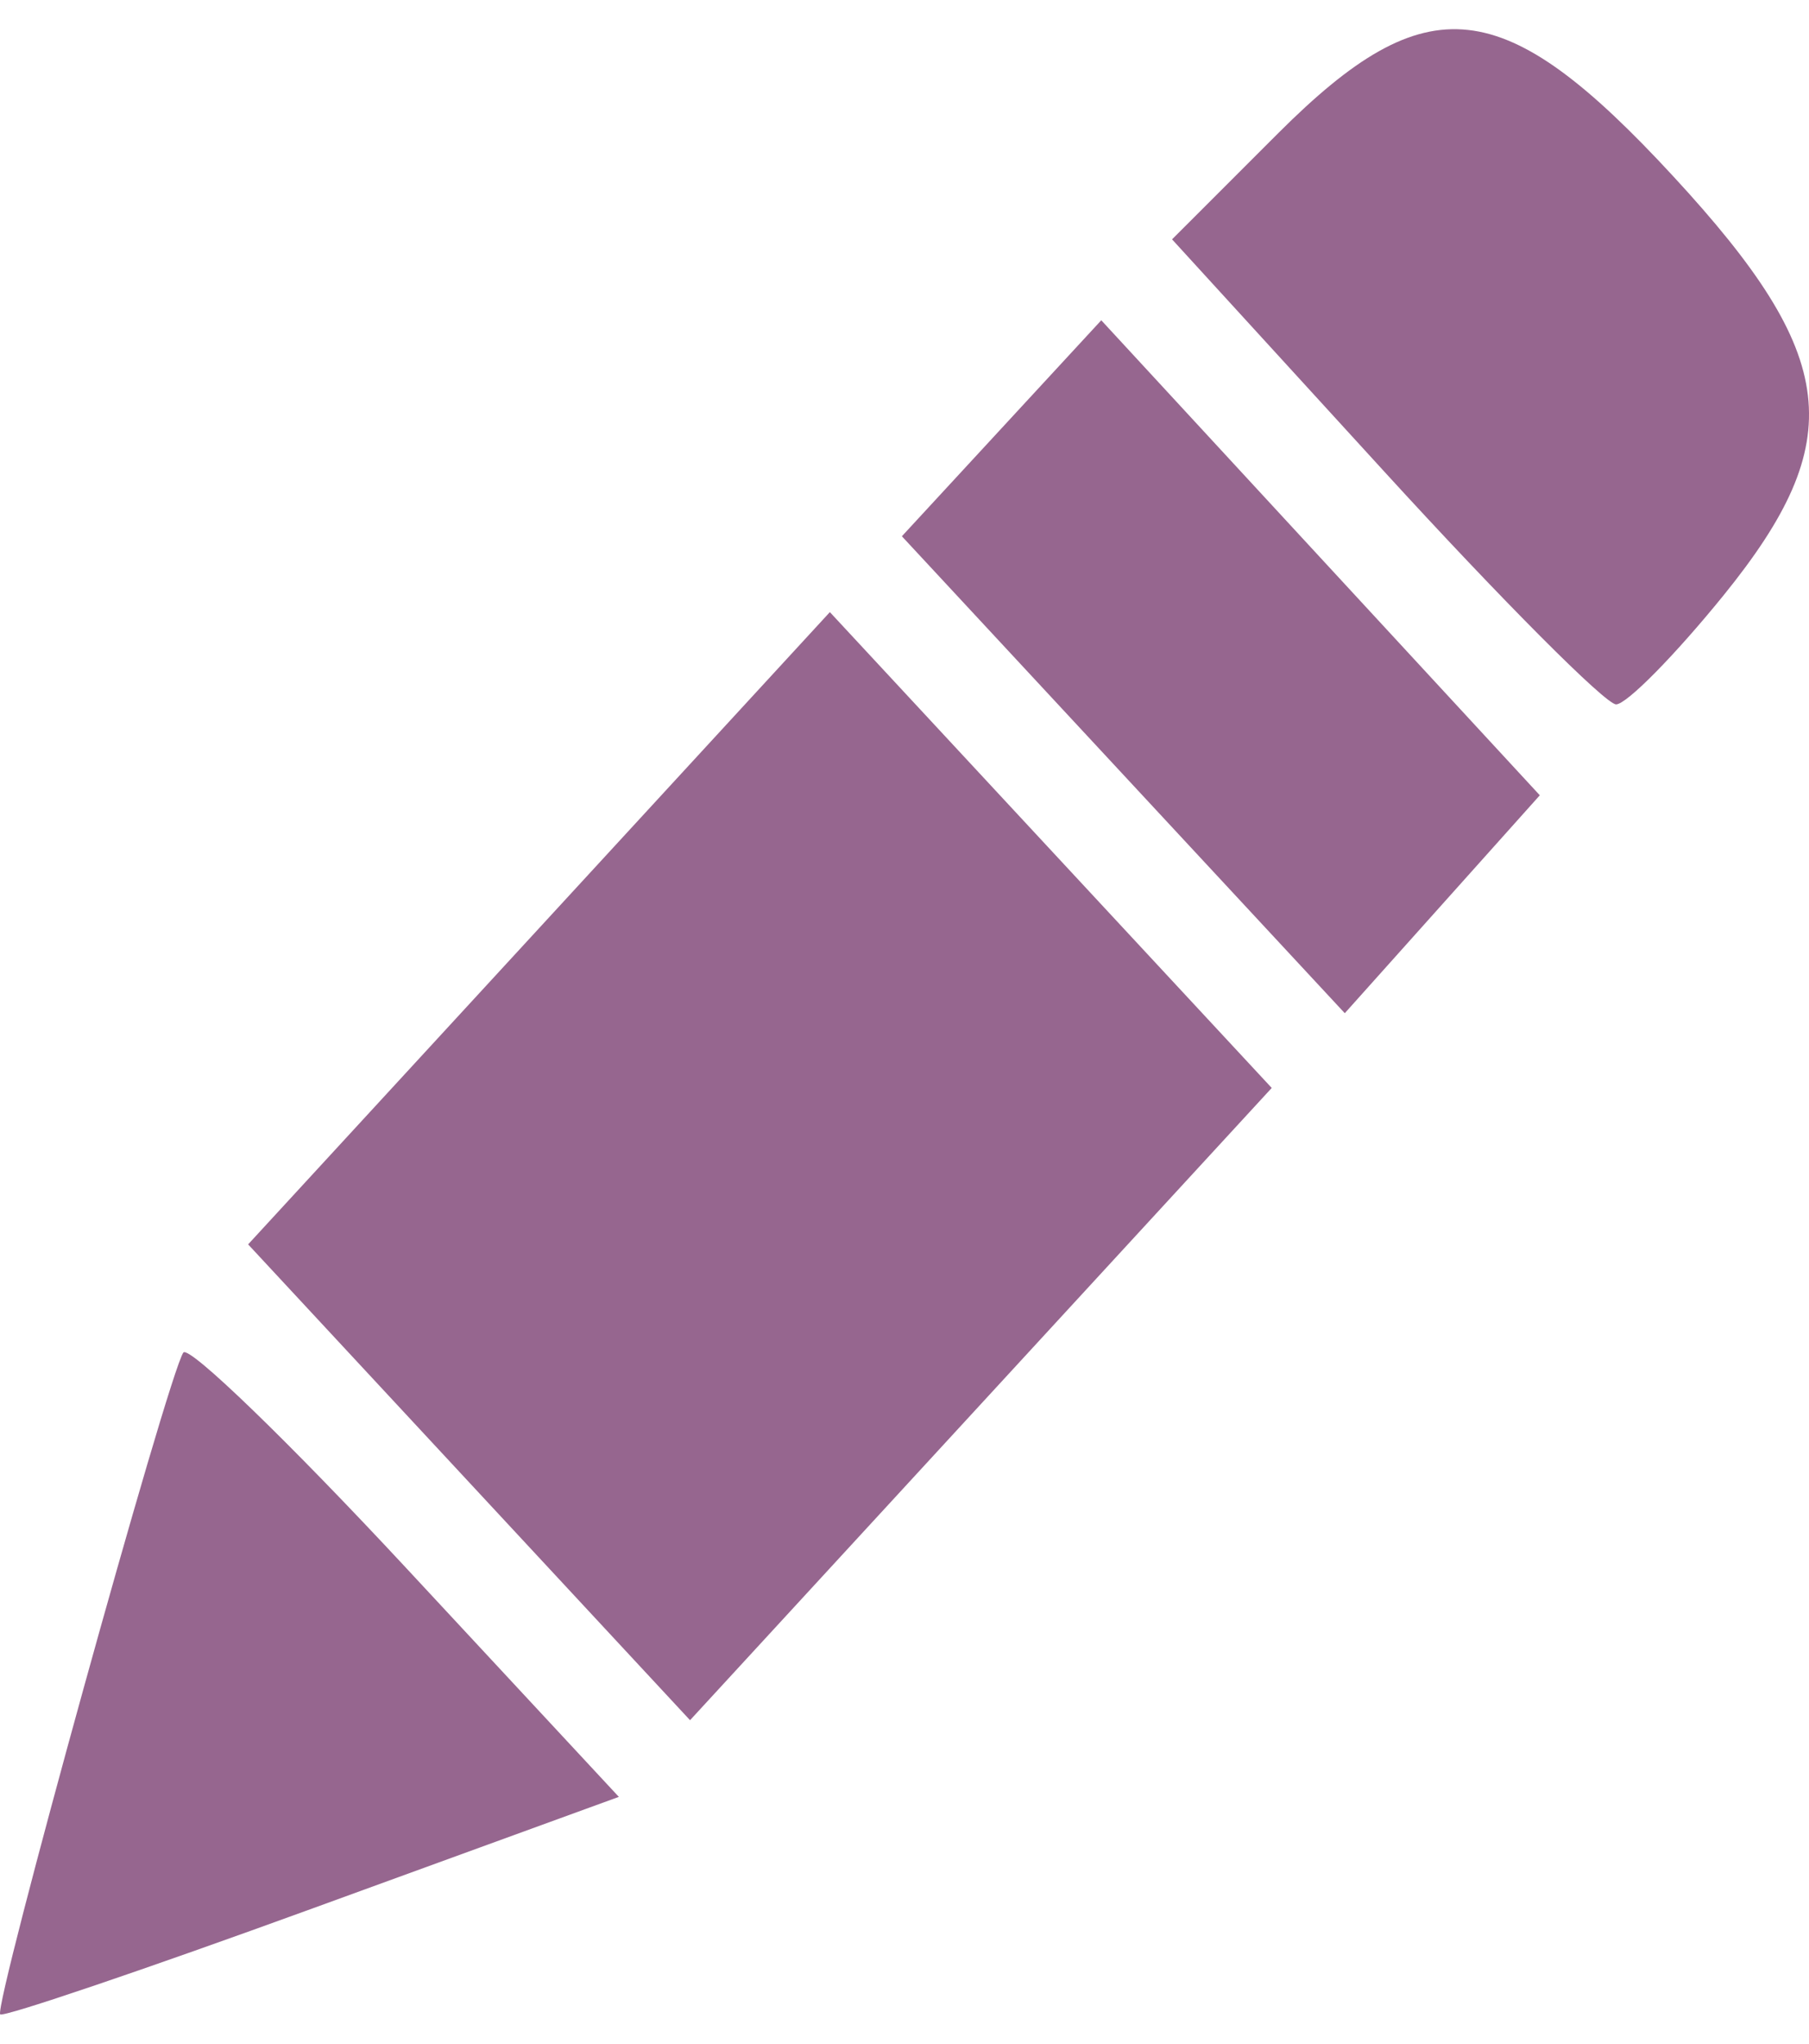 <svg width="31" height="35" viewBox="0 0 31 35" fill="none" xmlns="http://www.w3.org/2000/svg">
<path d="M5.36 32.682L10.605 30.773L6.958 26.851C4.952 24.694 3.235 23.034 3.142 23.164C2.886 23.523 -0.123 34.392 0.004 34.498C0.065 34.548 2.476 33.732 5.36 32.682ZM16.809 24.046L21.793 18.632L18.007 14.558L14.221 10.483L9.237 15.897L4.252 21.311L8.039 25.386L11.825 29.46L16.809 24.046ZM24.716 15.486L26.387 13.62L22.629 9.553L18.872 5.485L17.163 7.335L15.455 9.184L19.25 13.268L23.045 17.352L24.716 15.486ZM29.533 10.199C31.691 7.538 31.52 6.1 28.678 3.024C25.766 -0.129 24.46 -0.272 21.904 2.281L20.085 4.099L23.726 8.081C25.728 10.271 27.514 12.063 27.694 12.063C27.874 12.063 28.701 11.224 29.533 10.199Z" fill="#96668F"/>
</svg>
